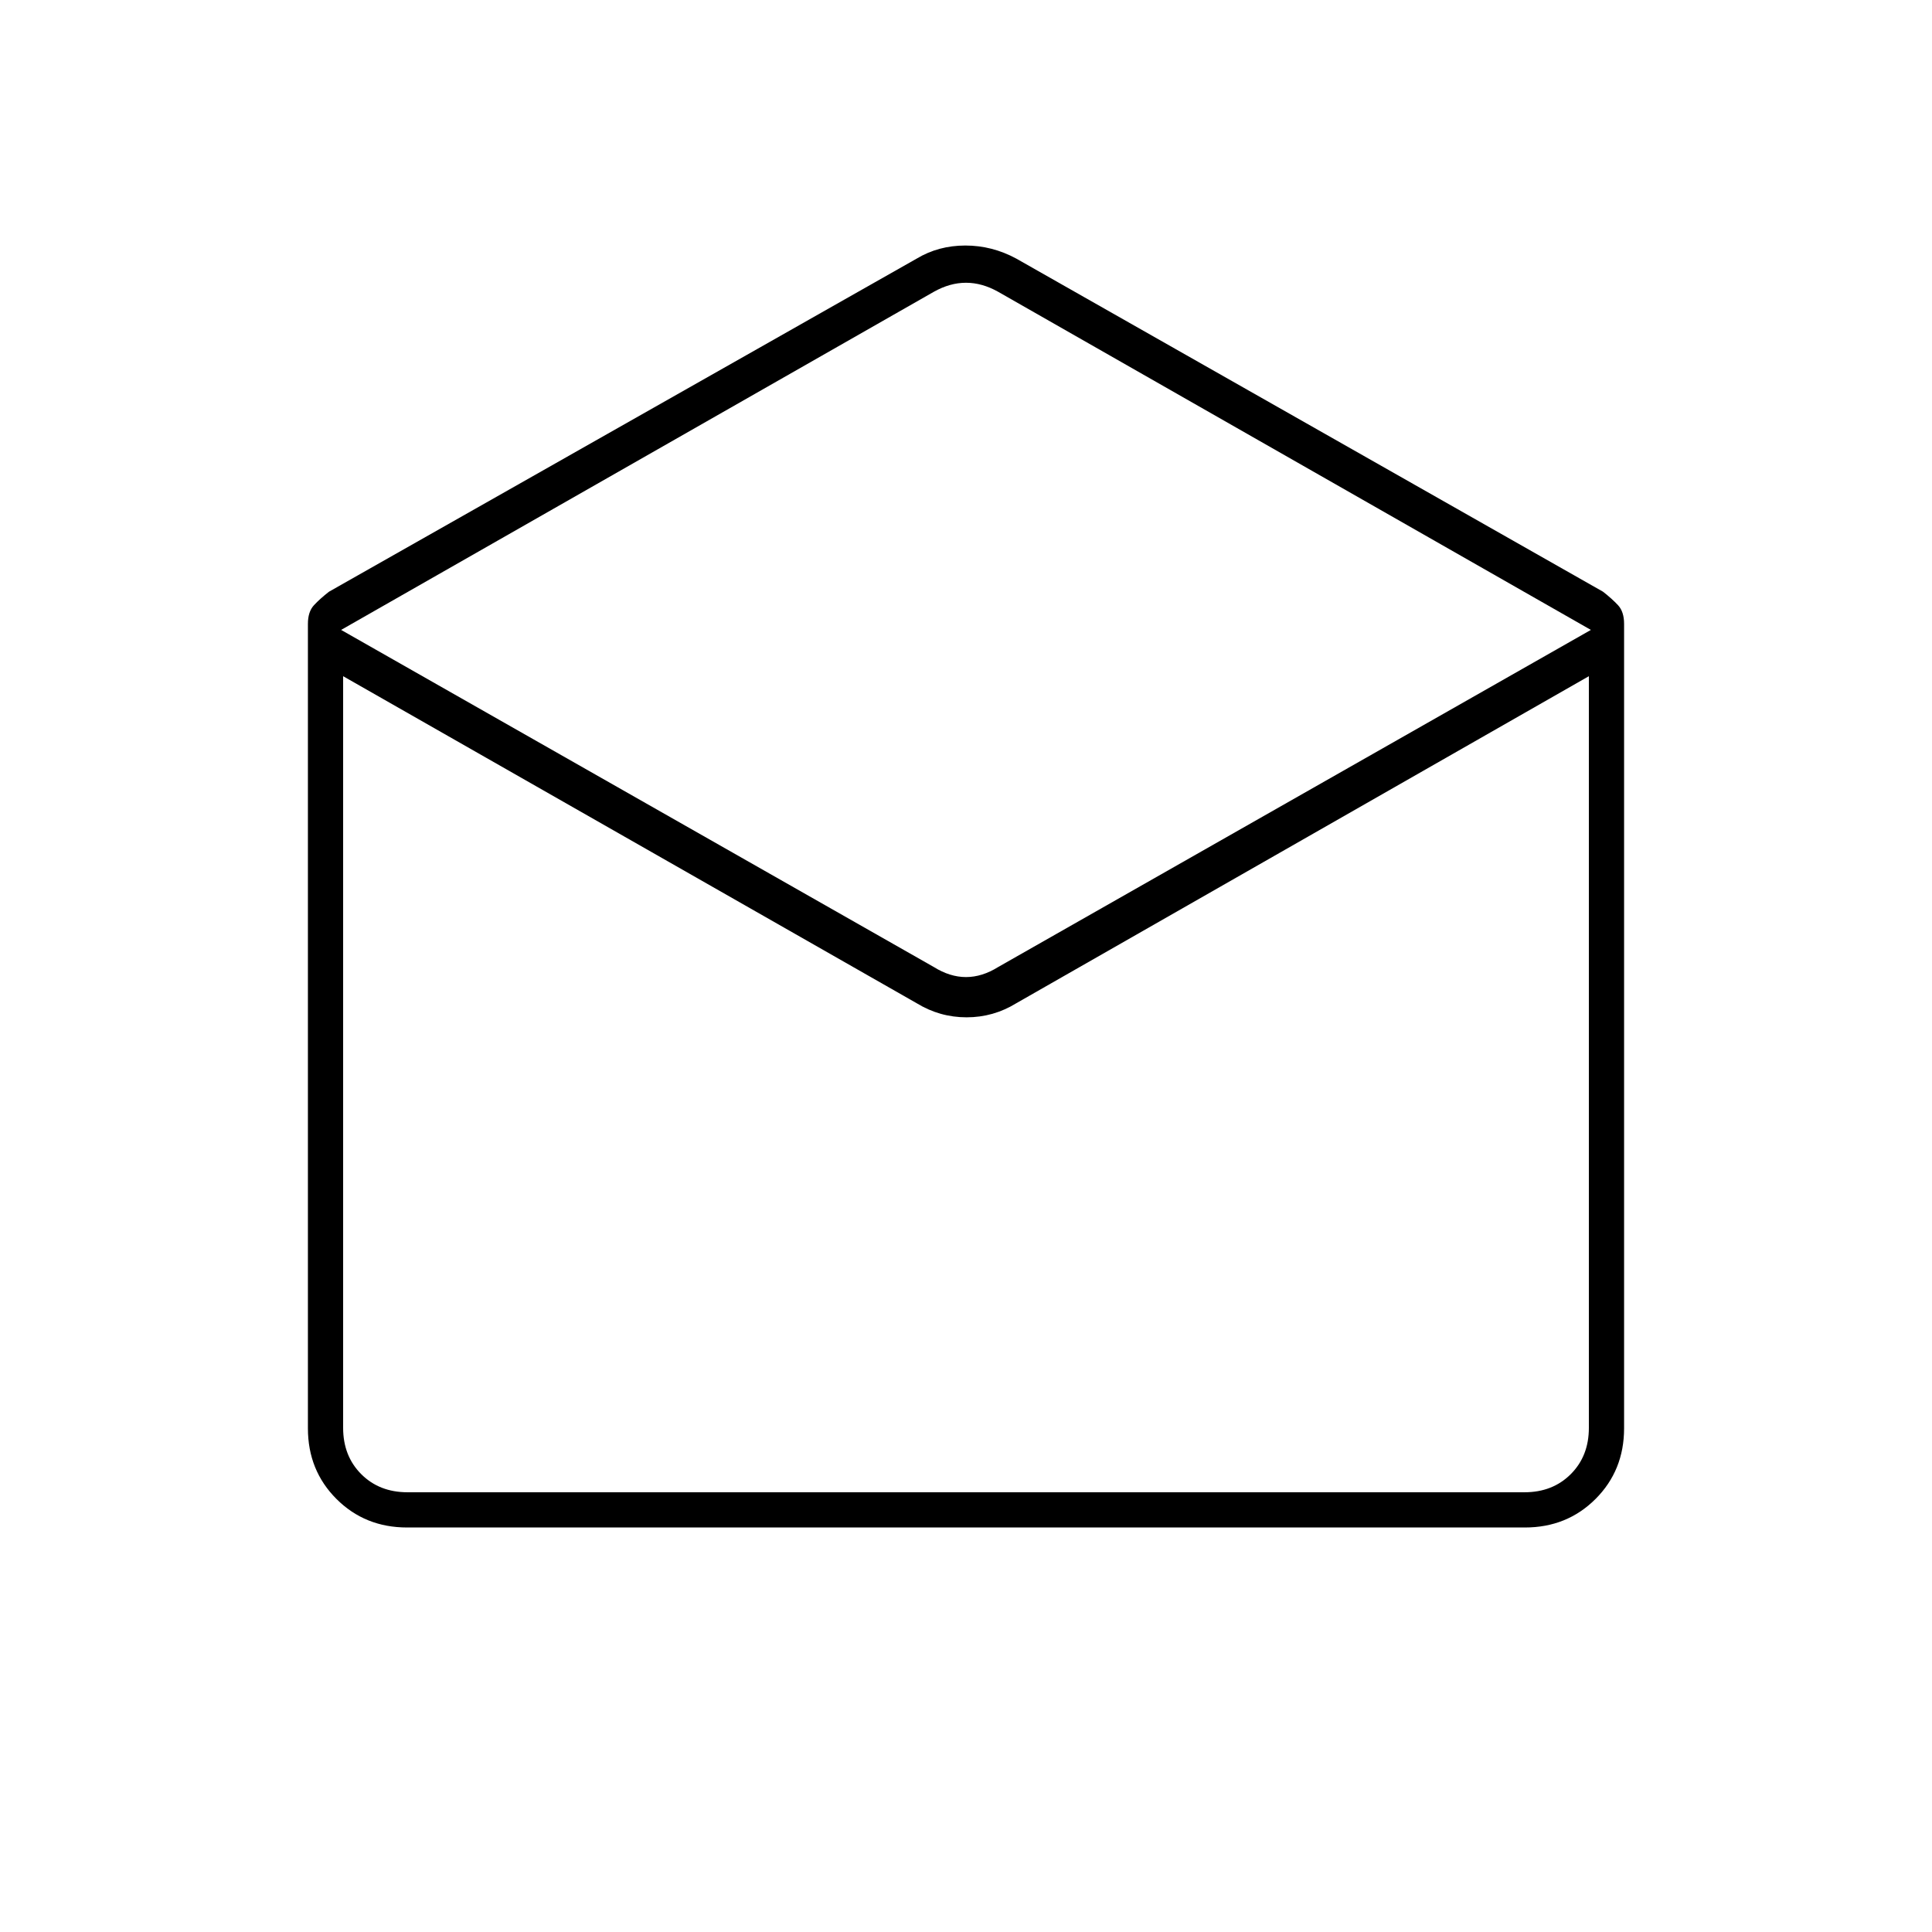 <svg xmlns="http://www.w3.org/2000/svg" height="20" viewBox="0 -960 960 960" width="20"><path d="M505-831.5 796.5-666q4.5 3.5 7.5 6.73 3 3.24 3 9.27v399.72q0 20.92-14.18 35.1T757.72-201H202.28q-20.92 0-35.1-14.18T153-250.28V-650q0-6.03 3-9.27 3-3.23 7.5-6.73l292-165.5q10.83-6.5 24.17-6.5 13.33 0 25.33 6.5Zm-9 352L790.5-647 496-815q-8-4.5-16-4.5t-16 4.5L169.5-647 464-479.5q8 5 16 5t16-5Zm-40.5 18L170.5-624v373.5q0 14 9 23t23 9h555q14 0 23-9t9-23V-624L505-461.5q-11.38 7-24.71 7-13.34 0-24.79-7Zm49.5 243h284.5-619H505Z"/></svg>
